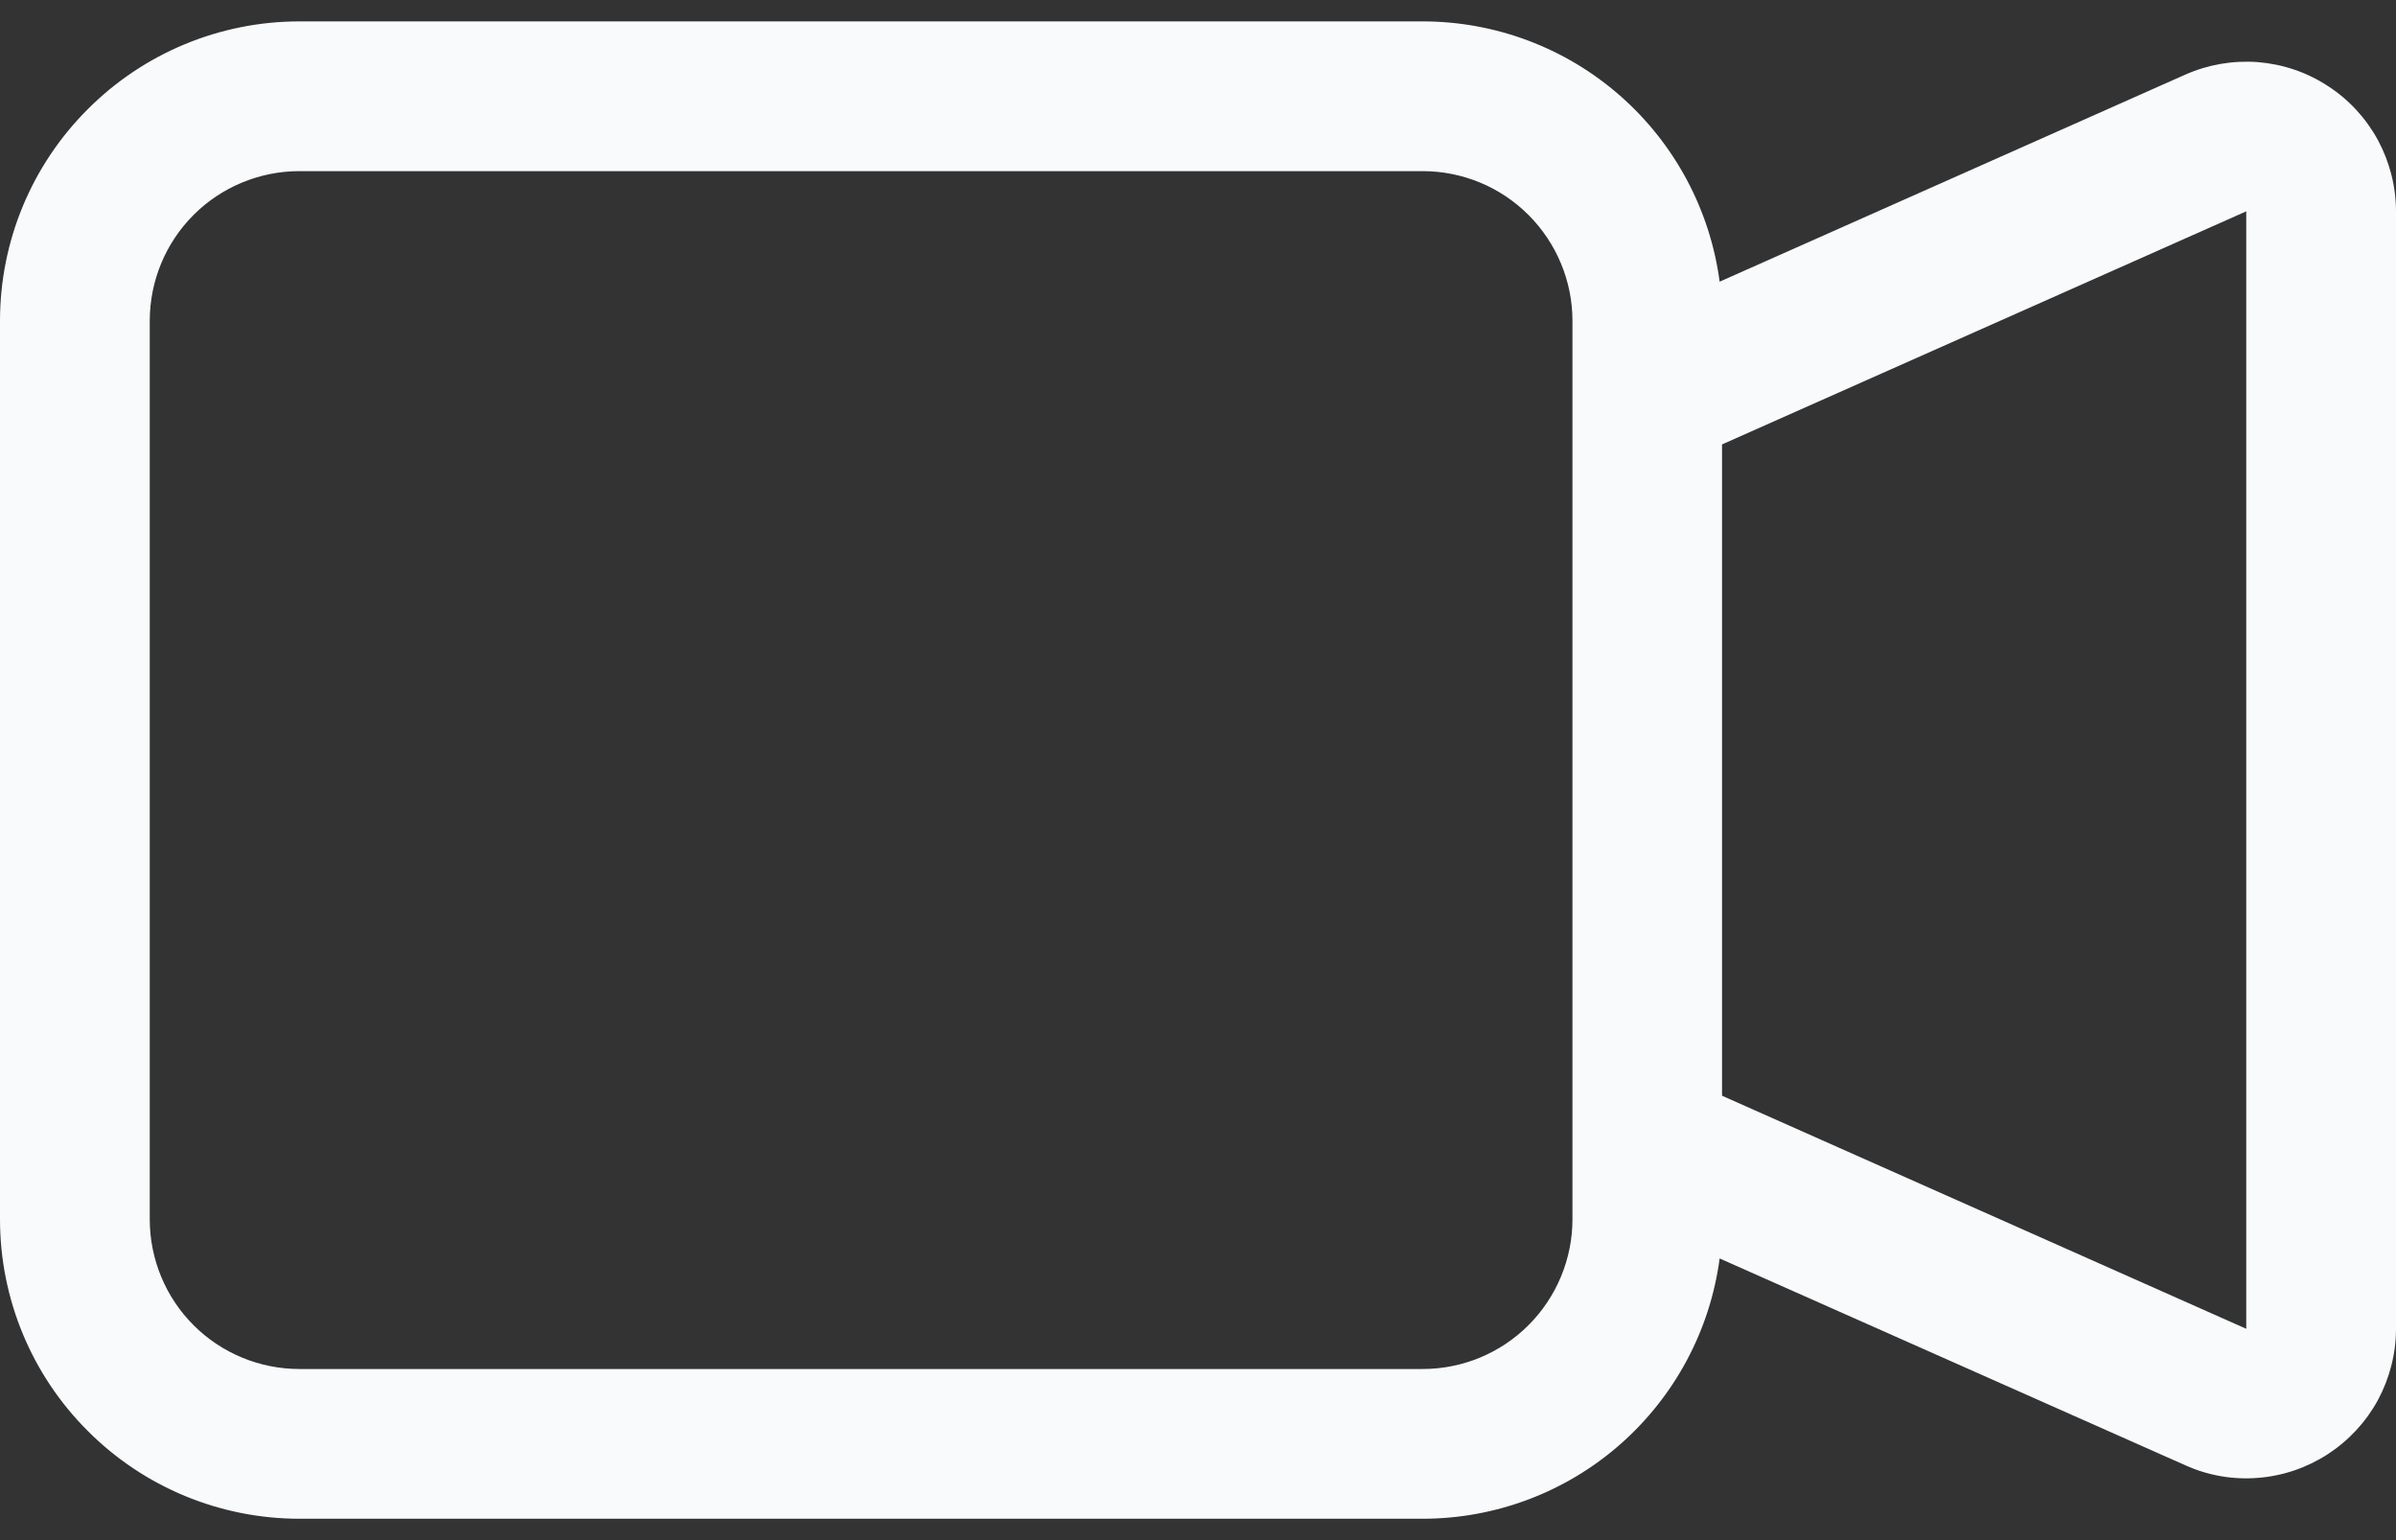 <svg width="14" height="9" viewBox="0 0 14 9" fill="none" xmlns="http://www.w3.org/2000/svg">
<rect x="0" y="0" width="14" height="9" fill="#333333" stroke="none"/>
<path fill-rule="evenodd" clip-rule="evenodd" d="M0 1.875C0 1.411 0.184 0.966 0.513 0.638C0.841 0.309 1.286 0.125 1.75 0.125H8.312C8.737 0.125 9.147 0.279 9.466 0.559C9.785 0.839 9.992 1.225 10.048 1.646L12.769 0.436C12.902 0.377 13.048 0.352 13.193 0.363C13.339 0.375 13.479 0.422 13.601 0.502C13.724 0.581 13.824 0.69 13.894 0.818C13.963 0.946 14 1.09 14 1.235V7.765C14 7.91 13.963 8.054 13.894 8.182C13.824 8.31 13.724 8.418 13.601 8.498C13.479 8.577 13.339 8.625 13.194 8.636C13.049 8.648 12.903 8.623 12.77 8.563L10.048 7.354C9.992 7.775 9.785 8.161 9.466 8.441C9.147 8.721 8.737 8.875 8.312 8.875H1.75C1.286 8.875 0.841 8.691 0.513 8.362C0.184 8.034 0 7.589 0 7.125V1.875ZM10.062 6.403L13.125 7.765V1.235L10.062 2.597V6.403ZM1.75 1C1.518 1 1.295 1.092 1.131 1.256C0.967 1.42 0.875 1.643 0.875 1.875V7.125C0.875 7.357 0.967 7.58 1.131 7.744C1.295 7.908 1.518 8 1.75 8H8.312C8.545 8 8.767 7.908 8.931 7.744C9.095 7.58 9.188 7.357 9.188 7.125V1.875C9.188 1.643 9.095 1.42 8.931 1.256C8.767 1.092 8.545 1 8.312 1H1.75Z" fill="#F8FAFC"/>
</svg>
